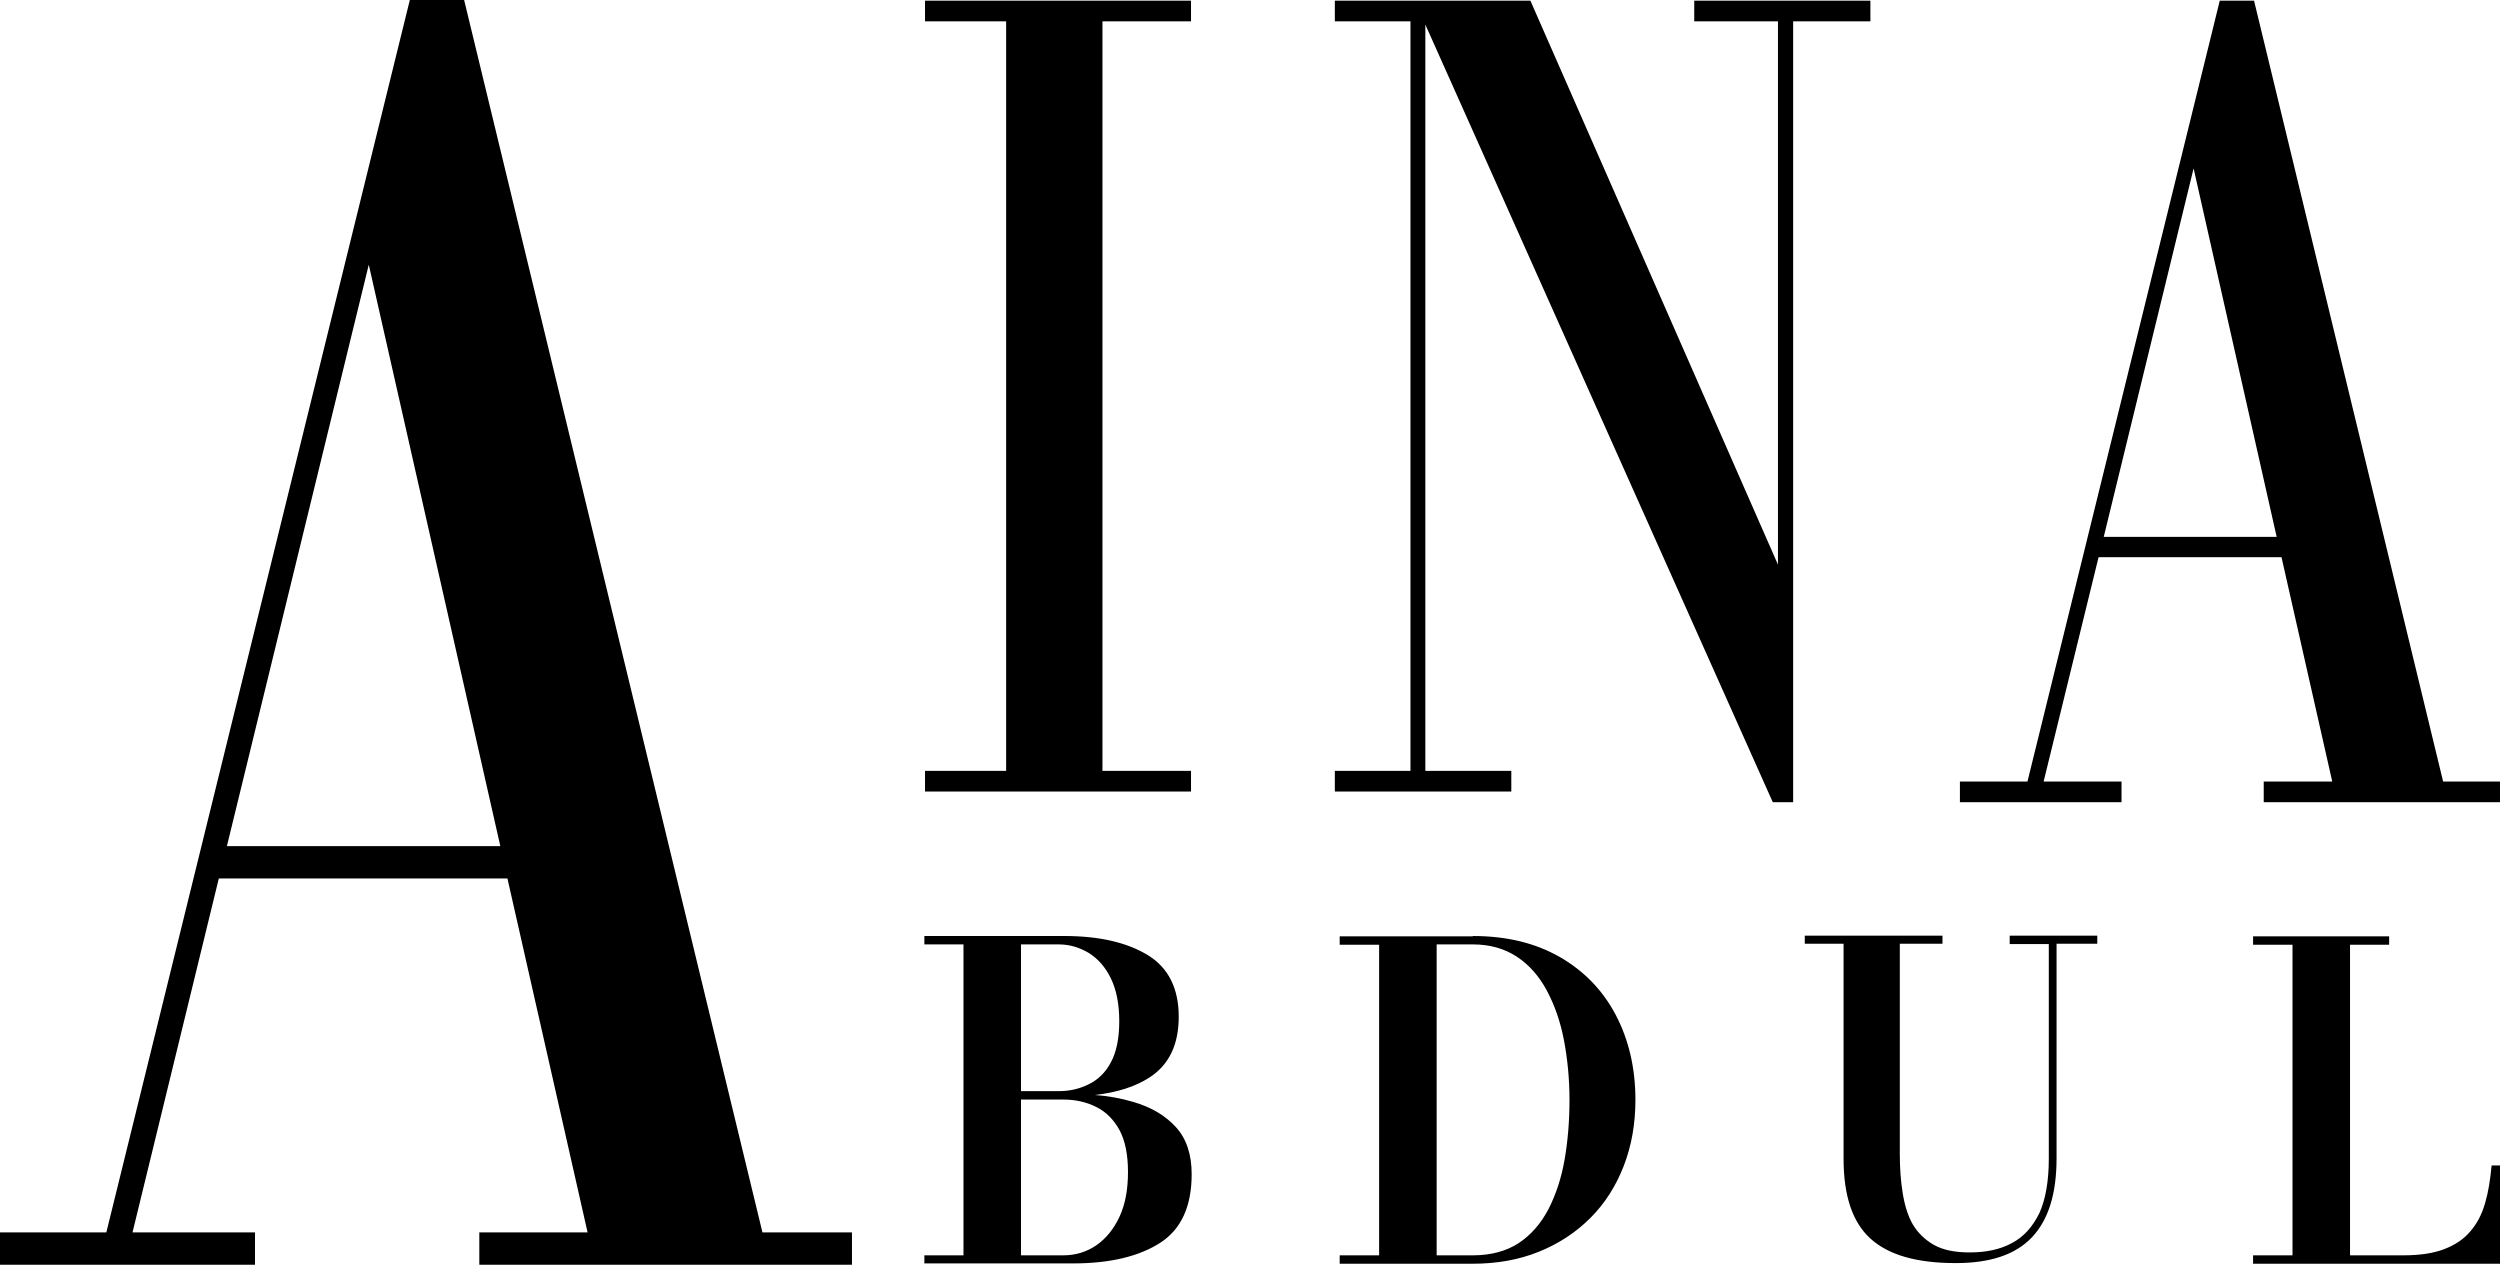 <svg xmlns="http://www.w3.org/2000/svg" xml:space="preserve" x="0" y="0" style="enable-background:new 0 0 773.5 391.3"
  version="1.1" viewBox="0 0 773.5 391.3">
  <path
    d="M143.6 0h-16.8L32.9 381.3H0v10h78.9v-10H41l26.7-109.5H157l24.8 109.5h-33.5v10h115.3v-10h-27.7L143.6 0zM70.2 261.8l43.9-179.9 40.7 179.9H70.2zM368.5 238.5h-27.4V6.6h27.4V.2h-82.3v6.4h25.1v231.9h-25.1v6.4h82.3zM755.9 241.8 697.4.2h-10.6l-59.5 241.6h-20.9v6.4h50v-6.4h-24.1l17-69.4h56.6l15.7 69.4h-21.2v6.4h73.1v-6.4h-17.6zm-105-75.7 27.8-114 25.7 114h-53.5zM768.9 372.2c-1 3.5-2.5 6.4-4.6 8.8-2 2.4-4.7 4.2-8.1 5.5s-7.6 1.9-12.7 1.9h-16.4v-96.1h12.1v-2.6h-42.1v2.6h12.2v96.1h-12.2v2.6h76.4v-30.4h-2.6c-.4 4.3-1 8.2-2 11.6zM621.8 292.1h12.1v66.4c0 6.9-1 12.6-2.9 16.8-2.1 4.3-4.9 7.4-8.5 9.3-3.7 2-8 2.9-13.1 2.9-4.5 0-8.1-.7-11-2.3-2.8-1.6-5-3.7-6.6-6.4-1.5-2.6-2.5-5.9-3.1-9.6-.6-3.7-.9-7.7-.9-12.2v-65H601v-2.5h-42.6v2.5h12v66.4c0 11.5 2.7 19.7 8.3 24.8 5.6 5.1 14.3 7.6 26.4 7.6 10.7 0 18.5-2.6 23.6-8s7.6-13.5 7.6-24.4V292h12.6v-2.5h-27.1v2.6zM482.6 296.1c-7.5-4.3-16.4-6.5-26.9-6.5v.1h-41.2v2.6h12.2v96.1h-12.2v2.6h41.1c7.5 0 14.3-1.2 20.5-3.7s11.5-6 16-10.5 7.9-9.9 10.3-16.1c2.4-6.2 3.6-13 3.6-20.4 0-9.9-2.1-18.7-6.1-26.3-4-7.6-9.8-13.6-17.3-17.9zm1.5 62.6c-1 5.8-2.7 10.9-5 15.4-2.3 4.4-5.4 8-9.2 10.5s-8.6 3.8-14.2 3.8h-11.2v-96.2h11.2c5.3 0 9.8 1.3 13.6 3.8s6.9 6 9.3 10.5c2.4 4.5 4.2 9.6 5.3 15.4 1.1 5.8 1.7 12 1.7 18.4 0 6.5-.5 12.6-1.5 18.4zM578.7.2h-54.5v6.4h25.9v168.1L473.5.2H413v6.4h23.4v231.9H413v6.4h54.6v-6.4H441V7.6l107.5 240.6h6.3V6.6h23.9zM350.5 340.9c-3.7-1.1-7.6-1.8-11.8-2.1 7-.8 12.6-2.6 16.9-5.4 6.1-3.9 9.1-10.2 9.1-18.8 0-8.8-3.2-15.2-9.6-19.1-6.4-3.9-15-5.9-25.8-5.9H286v2.6h12.1v96.2H286v2.5h46c11.5 0 20.5-2.2 27-6.4s9.7-11.3 9.7-21.2c0-6.1-1.6-11-4.9-14.6-3.3-3.6-7.7-6.2-13.3-7.8zm-22.9-48.7c3.3 0 6.3.9 9.2 2.6 2.9 1.8 5.2 4.4 6.9 7.9s2.6 7.9 2.6 13.3c0 5.3-.9 9.6-2.6 12.7-1.7 3.2-4 5.4-6.9 6.8-2.8 1.4-5.9 2.1-9.2 2.1h-11.7v-45.4h11.7zm18.8 84.2c-1.8 3.9-4.2 6.8-7.2 8.9-3.1 2.1-6.5 3.1-10.2 3.1h-13.1v-48.2H329c3.8 0 7.2.8 10.2 2.3s5.4 3.9 7.2 7.2c1.7 3.2 2.6 7.5 2.6 12.9 0 5.3-.8 9.9-2.6 13.8z" />
</svg>